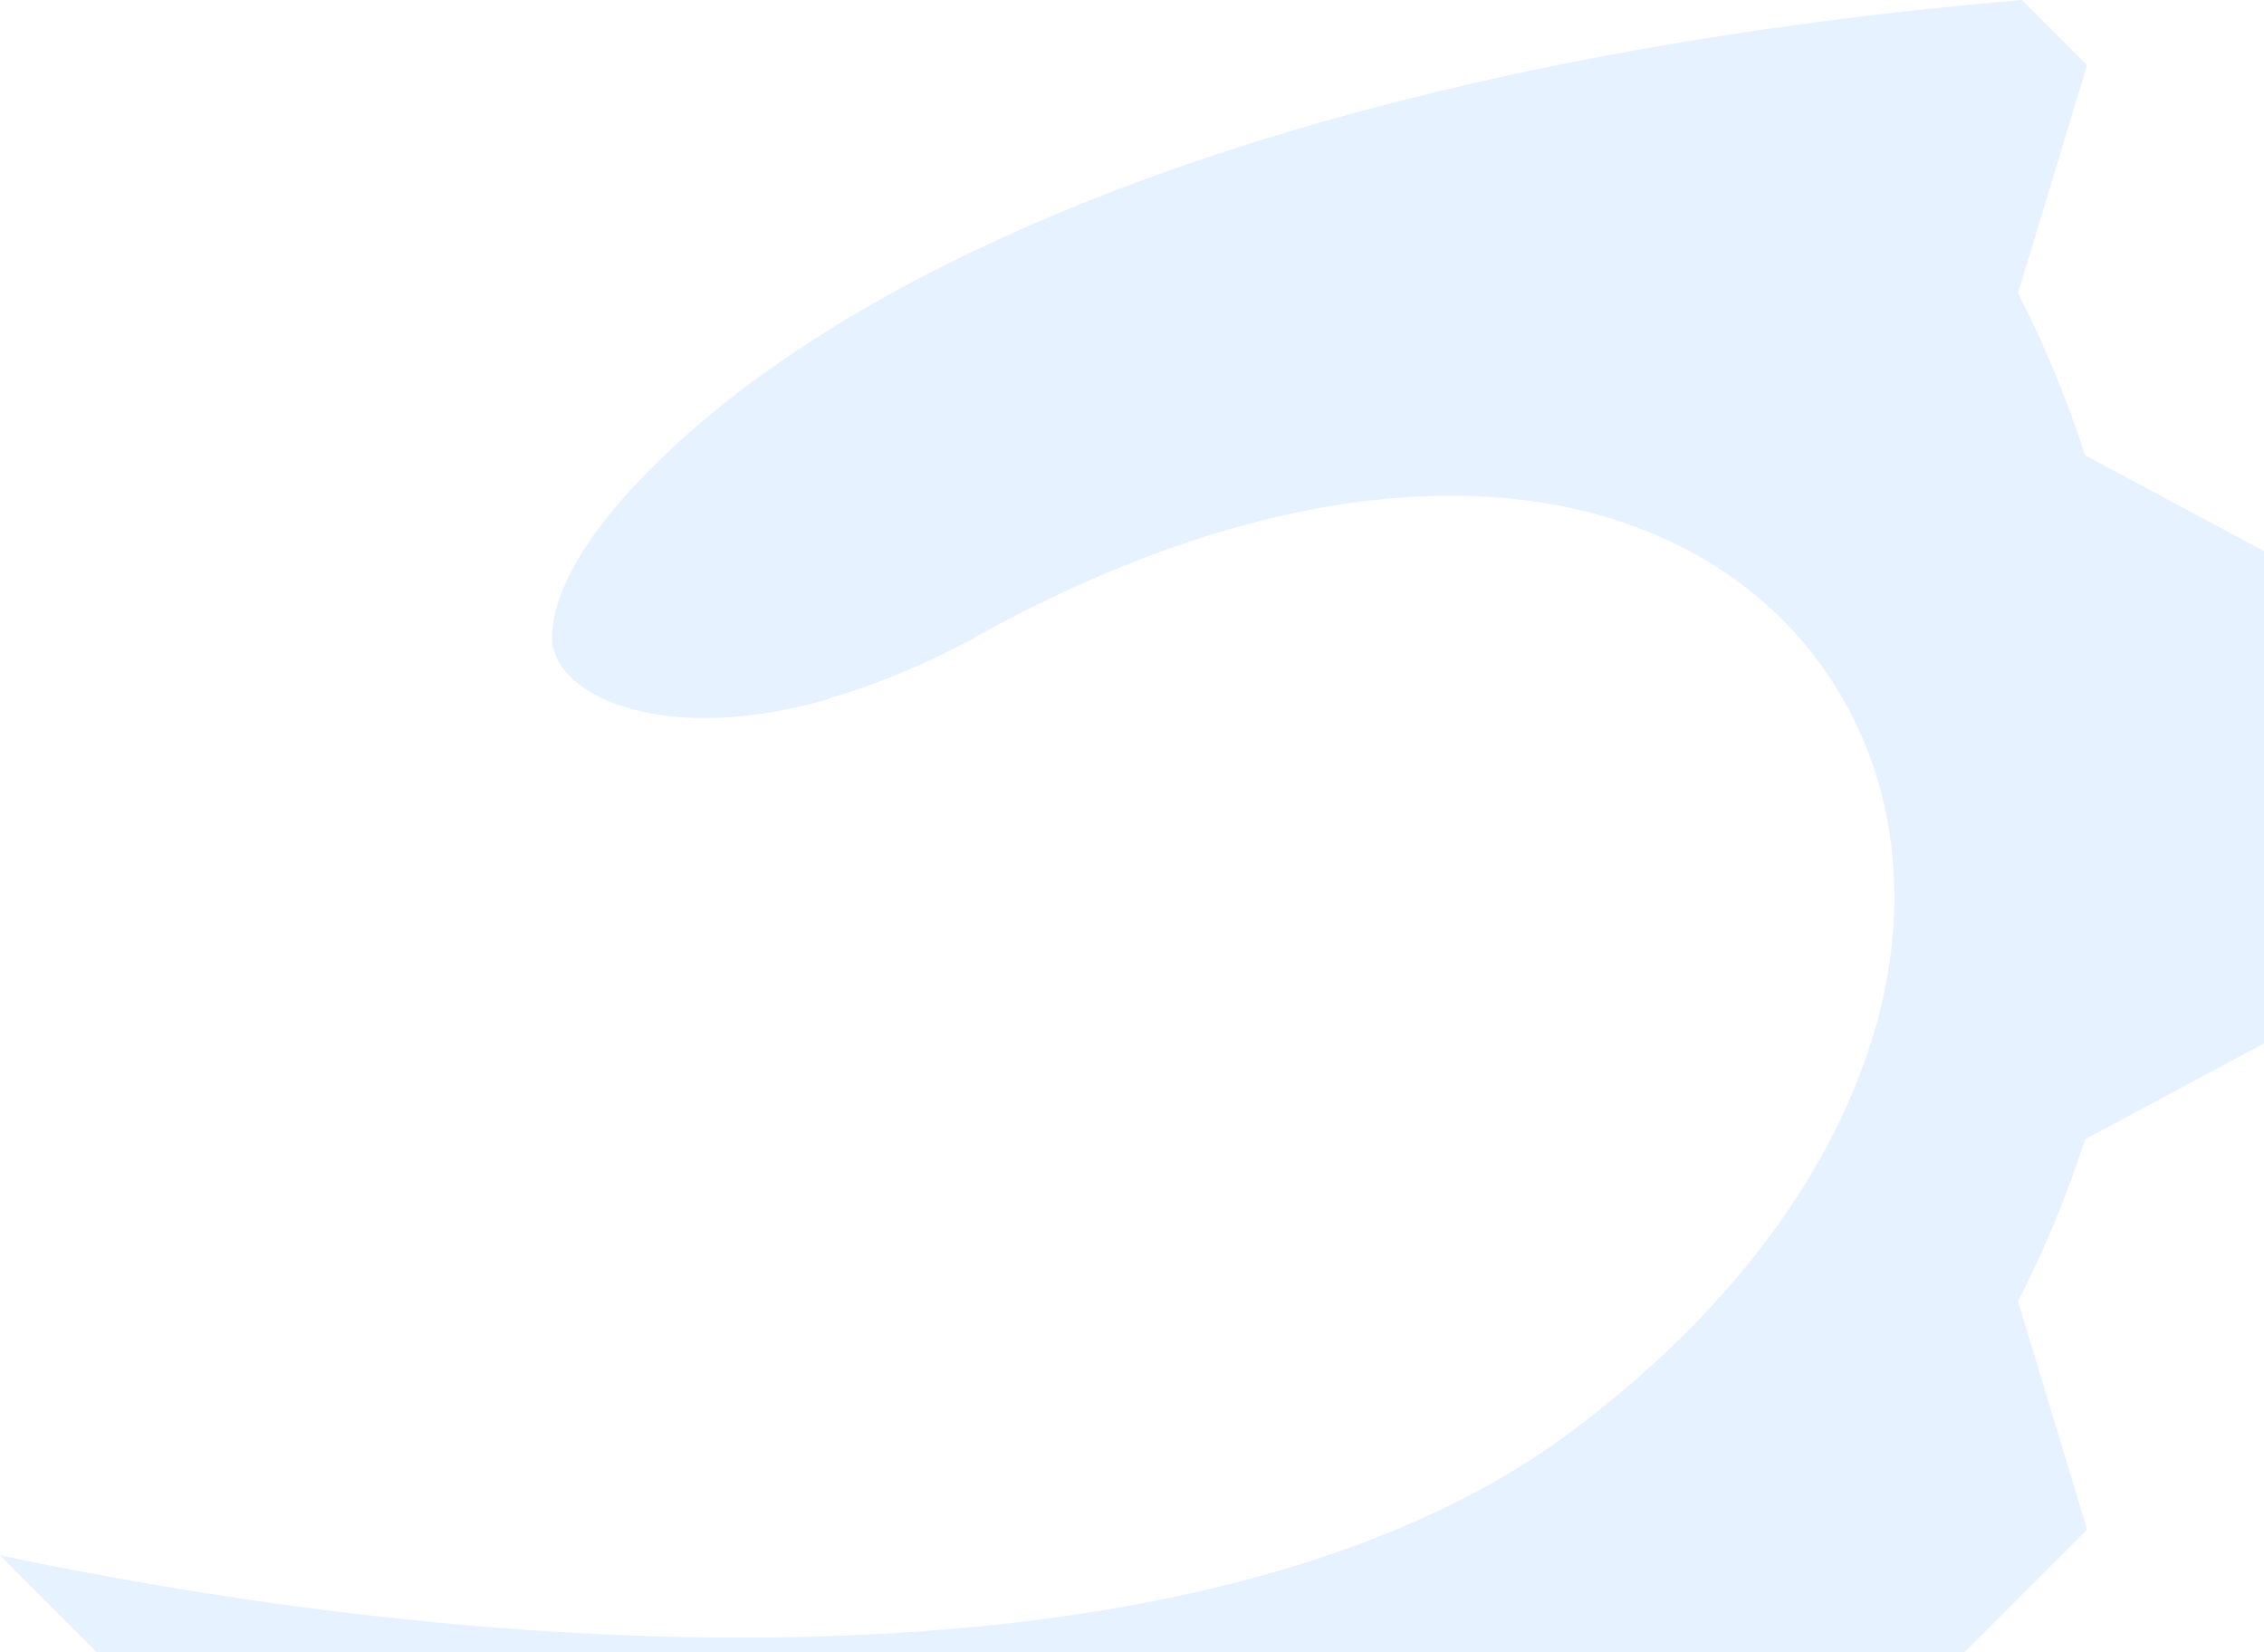 <svg width="344" height="251" viewBox="0 0 344 251" fill="none" xmlns="http://www.w3.org/2000/svg">
<path d="M307.224 0L313.039 5.814L317.116 9.892L306.626 44.537C310.706 52.523 314.103 60.766 316.823 69.181L348.753 86.27V92.037V150.216V155.982L316.828 173.067C314.107 181.487 310.708 189.732 306.628 197.722L317.116 232.361L313.038 236.437L271.9 277.576L267.823 281.653L233.175 271.164C225.19 275.243 216.947 278.64 208.532 281.36L191.443 313.29H185.676H127.498H121.731L104.647 281.364C96.228 278.643 87.981 275.244 79.992 271.165L45.354 281.651L41.277 277.574L0.138 236.436L0 236.299C31.532 242.96 65.8 247.542 98.702 248.579C153.614 250.31 205.917 242.095 238.87 217.41C271.673 192.838 286.919 163.659 287.797 138.668C288.255 125.576 284.922 113.447 278.172 103.17C271.483 92.985 261.637 85.039 249.017 80.225C224.873 71.018 189.698 73.753 148.014 96.892L148.031 96.923C140.318 101.088 132.901 104.107 125.893 106.122L125.916 106.202C113.843 109.667 103.579 109.85 95.728 107.645C90.322 106.128 86.554 103.552 84.845 100.398C84.58 99.911 84.34 99.295 84.127 98.555L84.049 98.578C83.966 98.269 83.915 97.867 83.894 97.377C83.583 89.414 90.696 77.707 106.397 64.286C125.767 47.732 156.32 31.339 199.81 18.831C229.621 10.26 265.256 3.593 307.224 0Z" fill="#007AFF" fill-opacity="0.1"/>
</svg>
